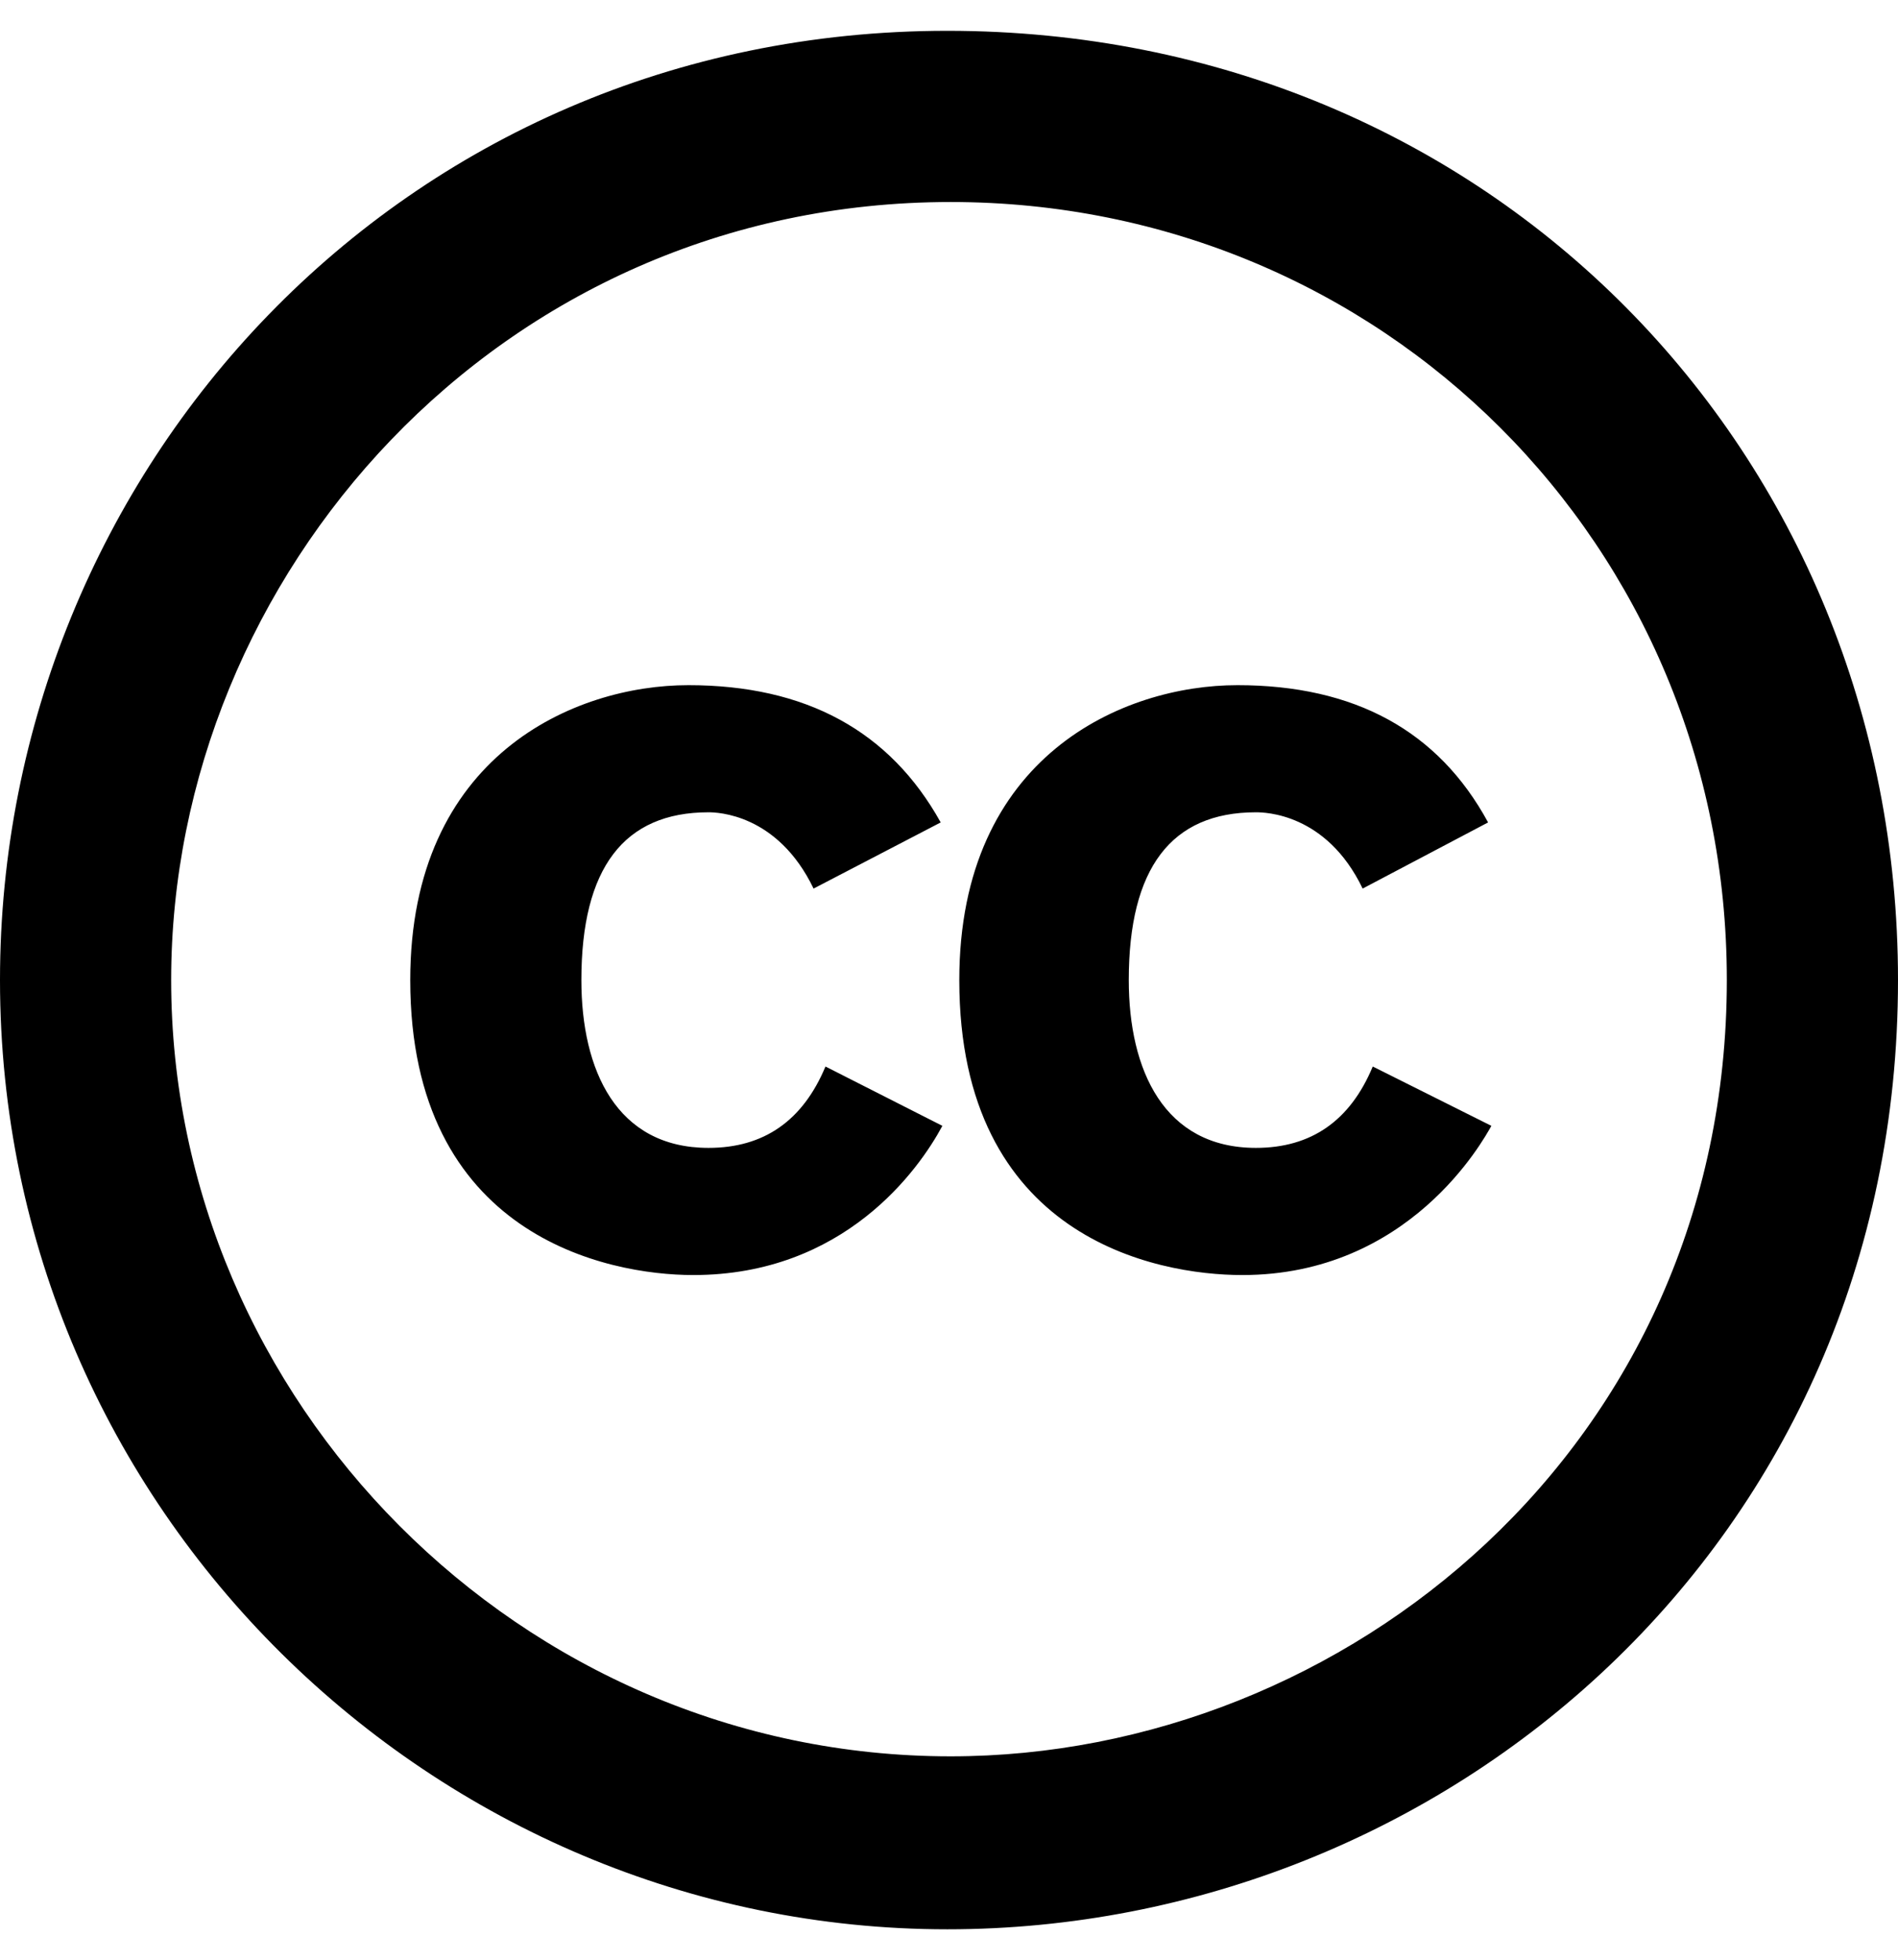<svg xmlns="http://www.w3.org/2000/svg" viewBox="0 0 496 512"><path d="M247.56 8.05C104.74 8.05 0 123.11 0 256.05c0 138.49 113.6 248 247.56 248 129.93 0 248.44-100.87 248.44-248 0-137.87-106.62-248-248.44-248zm.89 44.73c112.53 0 202.82 89.46 202.82 203.26-.01 121.689-99.68 202.82-202.84 202.82-112.54 0-203.7-93.04-203.7-202.81 0-105.42 85.43-203.27 203.72-203.27zm-68.61 126.23c-29.63 0-72.63 18.37-72.63 77.06 0 66.73 51.36 77.05 73.96 77.05 39.41 0 58.93-27.47 65.1-38.98l-30.55-15.5c-5.92 14.17-16.1 21.26-30.57 21.26-24.01 0-33.22-20.27-33.22-43.84 0-29.23 11.09-43.84 33.22-43.84 2.22 0 18.03.35 27.46 19.93l33.22-17.28c-13.29-23.91-35.27-35.87-65.99-35.86zm143.48 0c-29.66 0-72.63 18.39-72.63 77.06 0 67.18 51.27 77.05 73.96 77.05 43.7 0 62.99-35.23 65.09-38.98l-31-15.5c-5.89 14.17-16.09 21.26-30.54 21.26-23.99 0-33.22-20.29-33.22-43.84 0-29.23 11.08-43.84 33.22-43.84 2.18 0 18.4.16 27.9 19.93l32.78-17.28c-12.98-23.91-34.85-35.87-65.56-35.86z"/></svg>